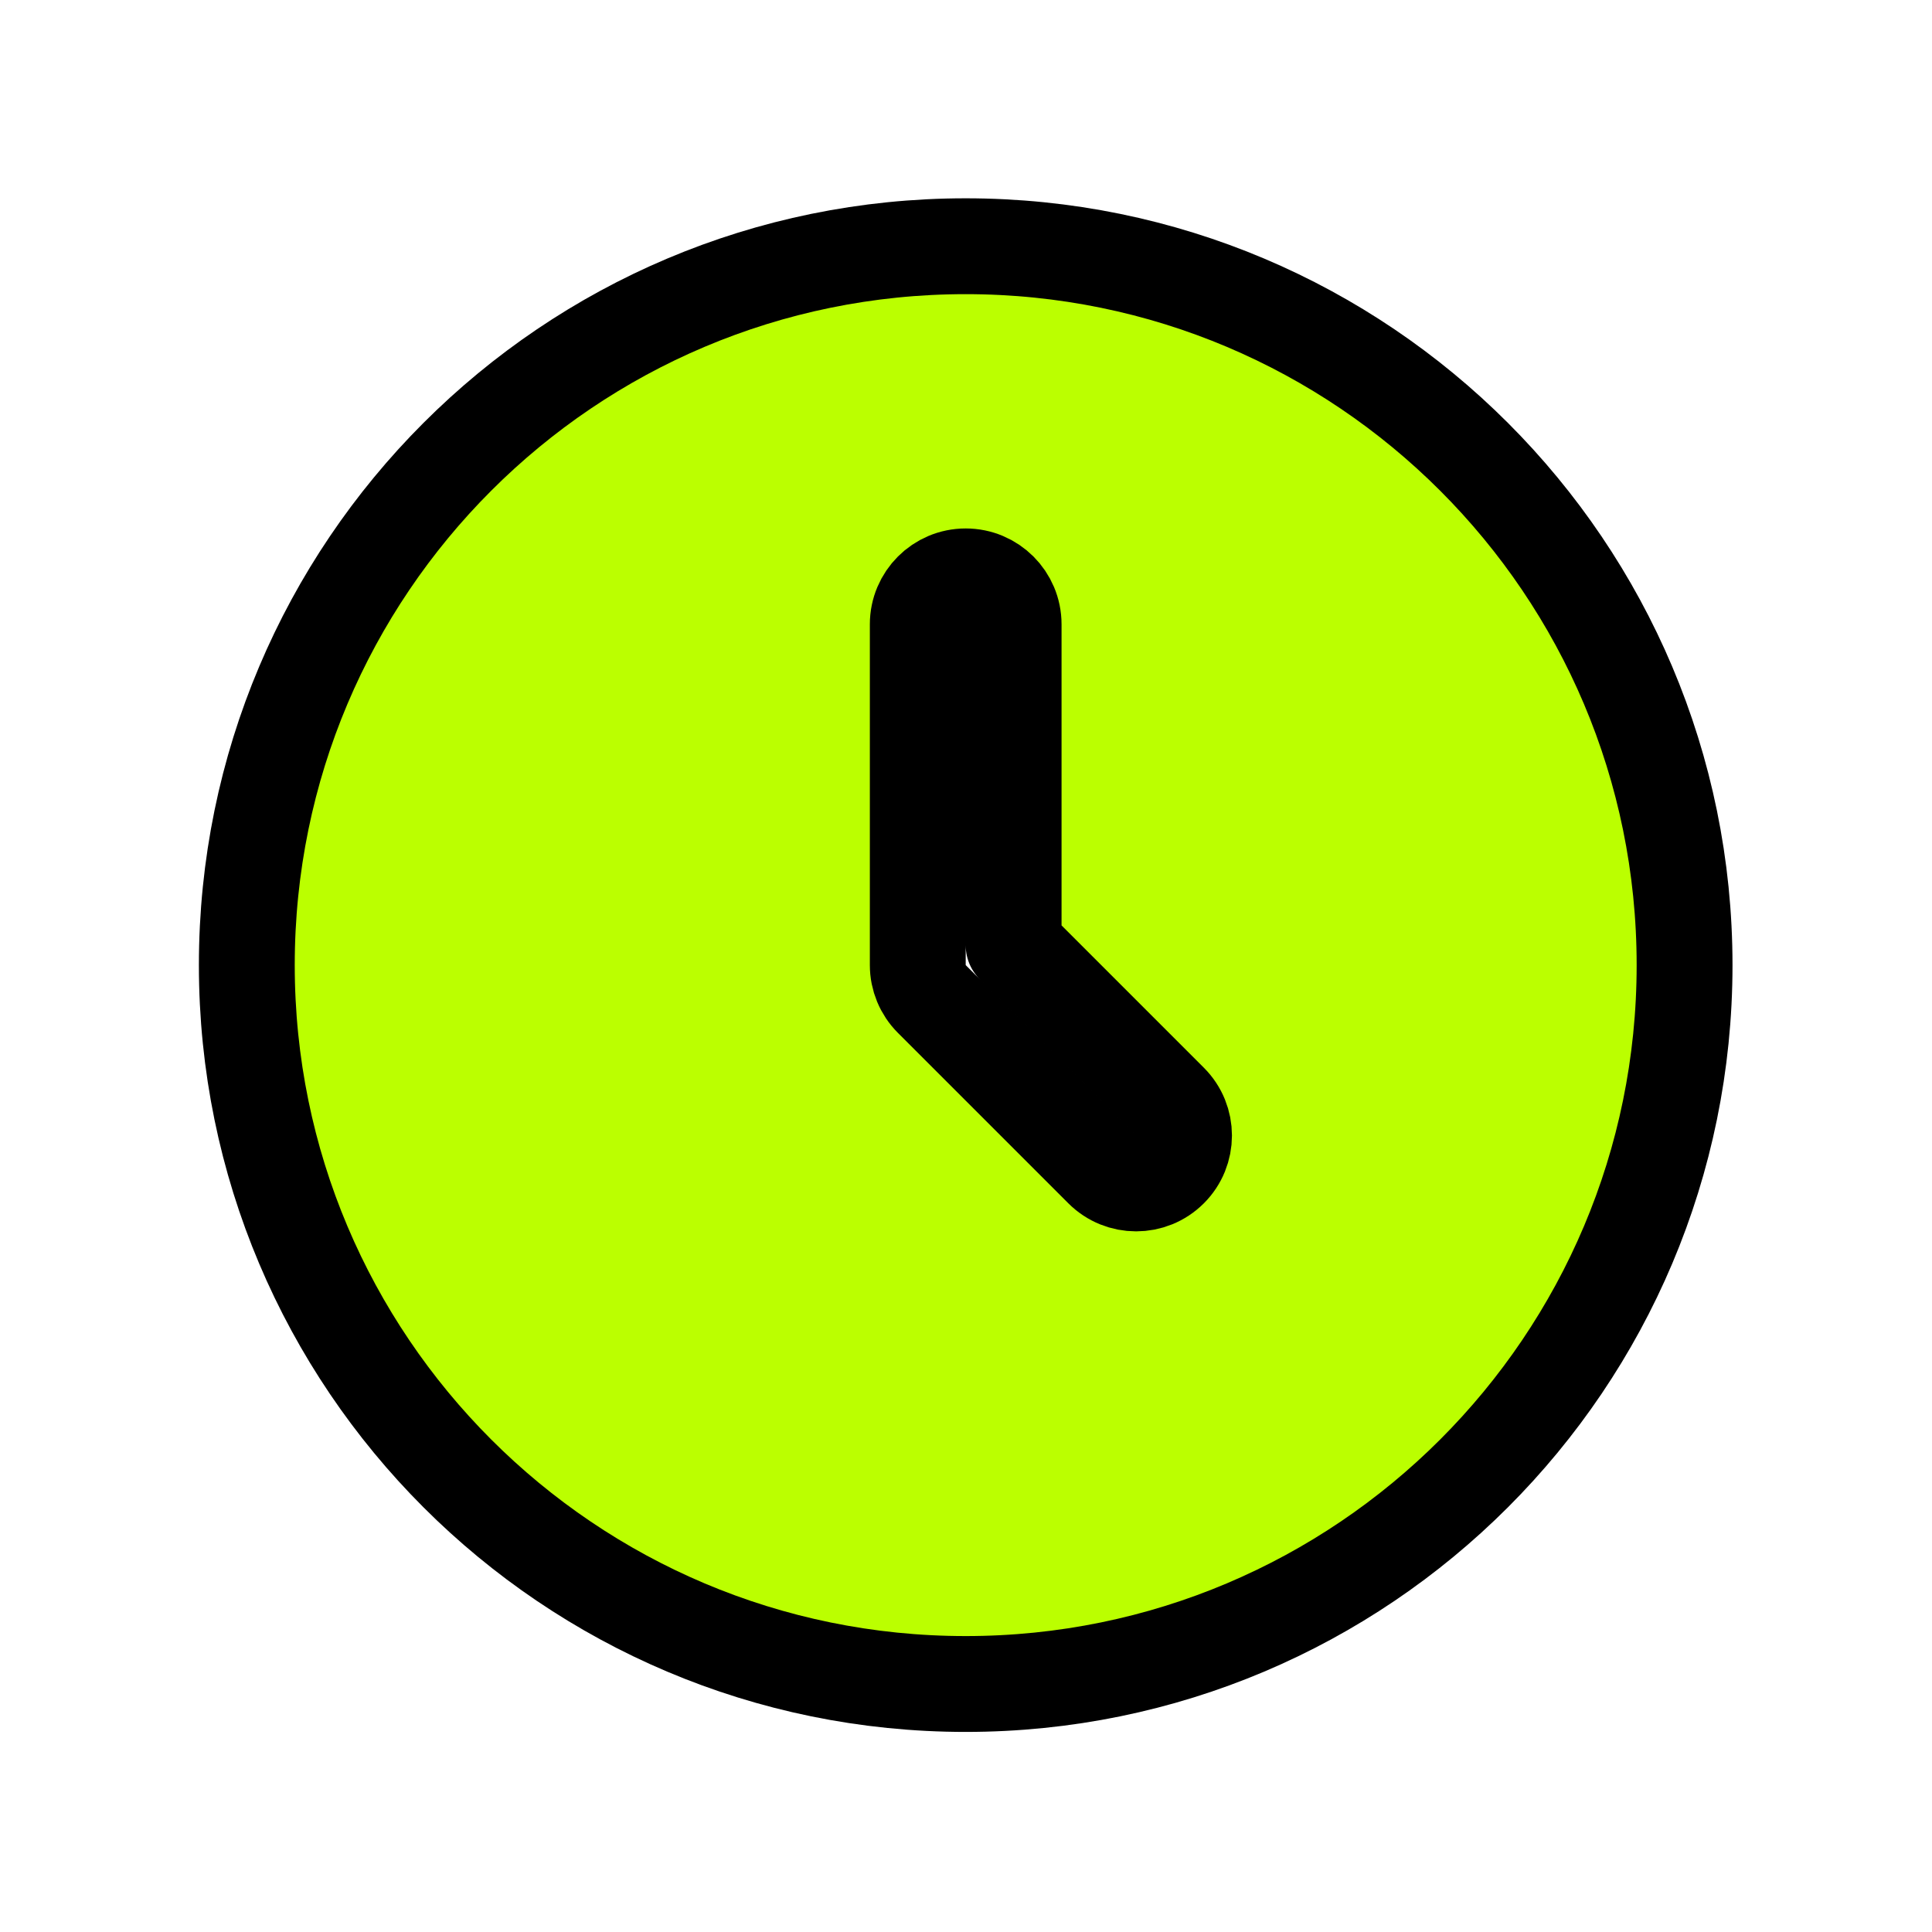 <svg width="645" height="645" viewBox="0 0 645 645" fill="none" xmlns="http://www.w3.org/2000/svg">
<g filter="url(#filter0_bd_1319_3360)">
<path d="M338.399 192.622C338.399 183.786 331.236 176.622 322.399 176.622C313.563 176.622 306.399 183.786 306.399 192.622V306.4C306.399 310.643 308.085 314.713 311.086 317.714L367.975 374.603C374.223 380.851 384.354 380.851 390.602 374.603C396.85 368.354 396.85 358.223 390.602 351.975L338.399 299.772V192.622ZM562.399 306.4C562.399 438.948 454.948 546.4 322.399 546.4C189.851 546.4 82.399 438.948 82.399 306.4C82.399 173.852 189.851 66.4 322.399 66.4C454.948 66.4 562.399 173.852 562.399 306.4Z" fill="#BBFF00" stroke="black" stroke-width="32" stroke-linecap="round" stroke-linejoin="round"/>
</g>
<defs>
<filter id="filter0_bd_1319_3360" x="-65.288" y="-81.287" width="775.374" height="775.374" filterUnits="userSpaceOnUse" color-interpolation-filters="sRGB">
<feFlood flood-opacity="0" result="BackgroundImageFix"/>
<feGaussianBlur in="BackgroundImageFix" stdDeviation="65.844"/>
<feComposite in2="SourceAlpha" operator="in" result="effect1_backgroundBlur_1319_3360"/>
<feColorMatrix in="SourceAlpha" type="matrix" values="0 0 0 0 0 0 0 0 0 0 0 0 0 0 0 0 0 0 127 0" result="hardAlpha"/>
<feOffset dy="15.803"/>
<feGaussianBlur stdDeviation="32.922"/>
<feComposite in2="hardAlpha" operator="out"/>
<feColorMatrix type="matrix" values="0 0 0 0 0 0 0 0 0 0 0 0 0 0 0 0 0 0 0.25 0"/>
<feBlend mode="normal" in2="effect1_backgroundBlur_1319_3360" result="effect2_dropShadow_1319_3360"/>
<feBlend mode="normal" in="SourceGraphic" in2="effect2_dropShadow_1319_3360" result="shape"/>
</filter>
</defs>
</svg>
